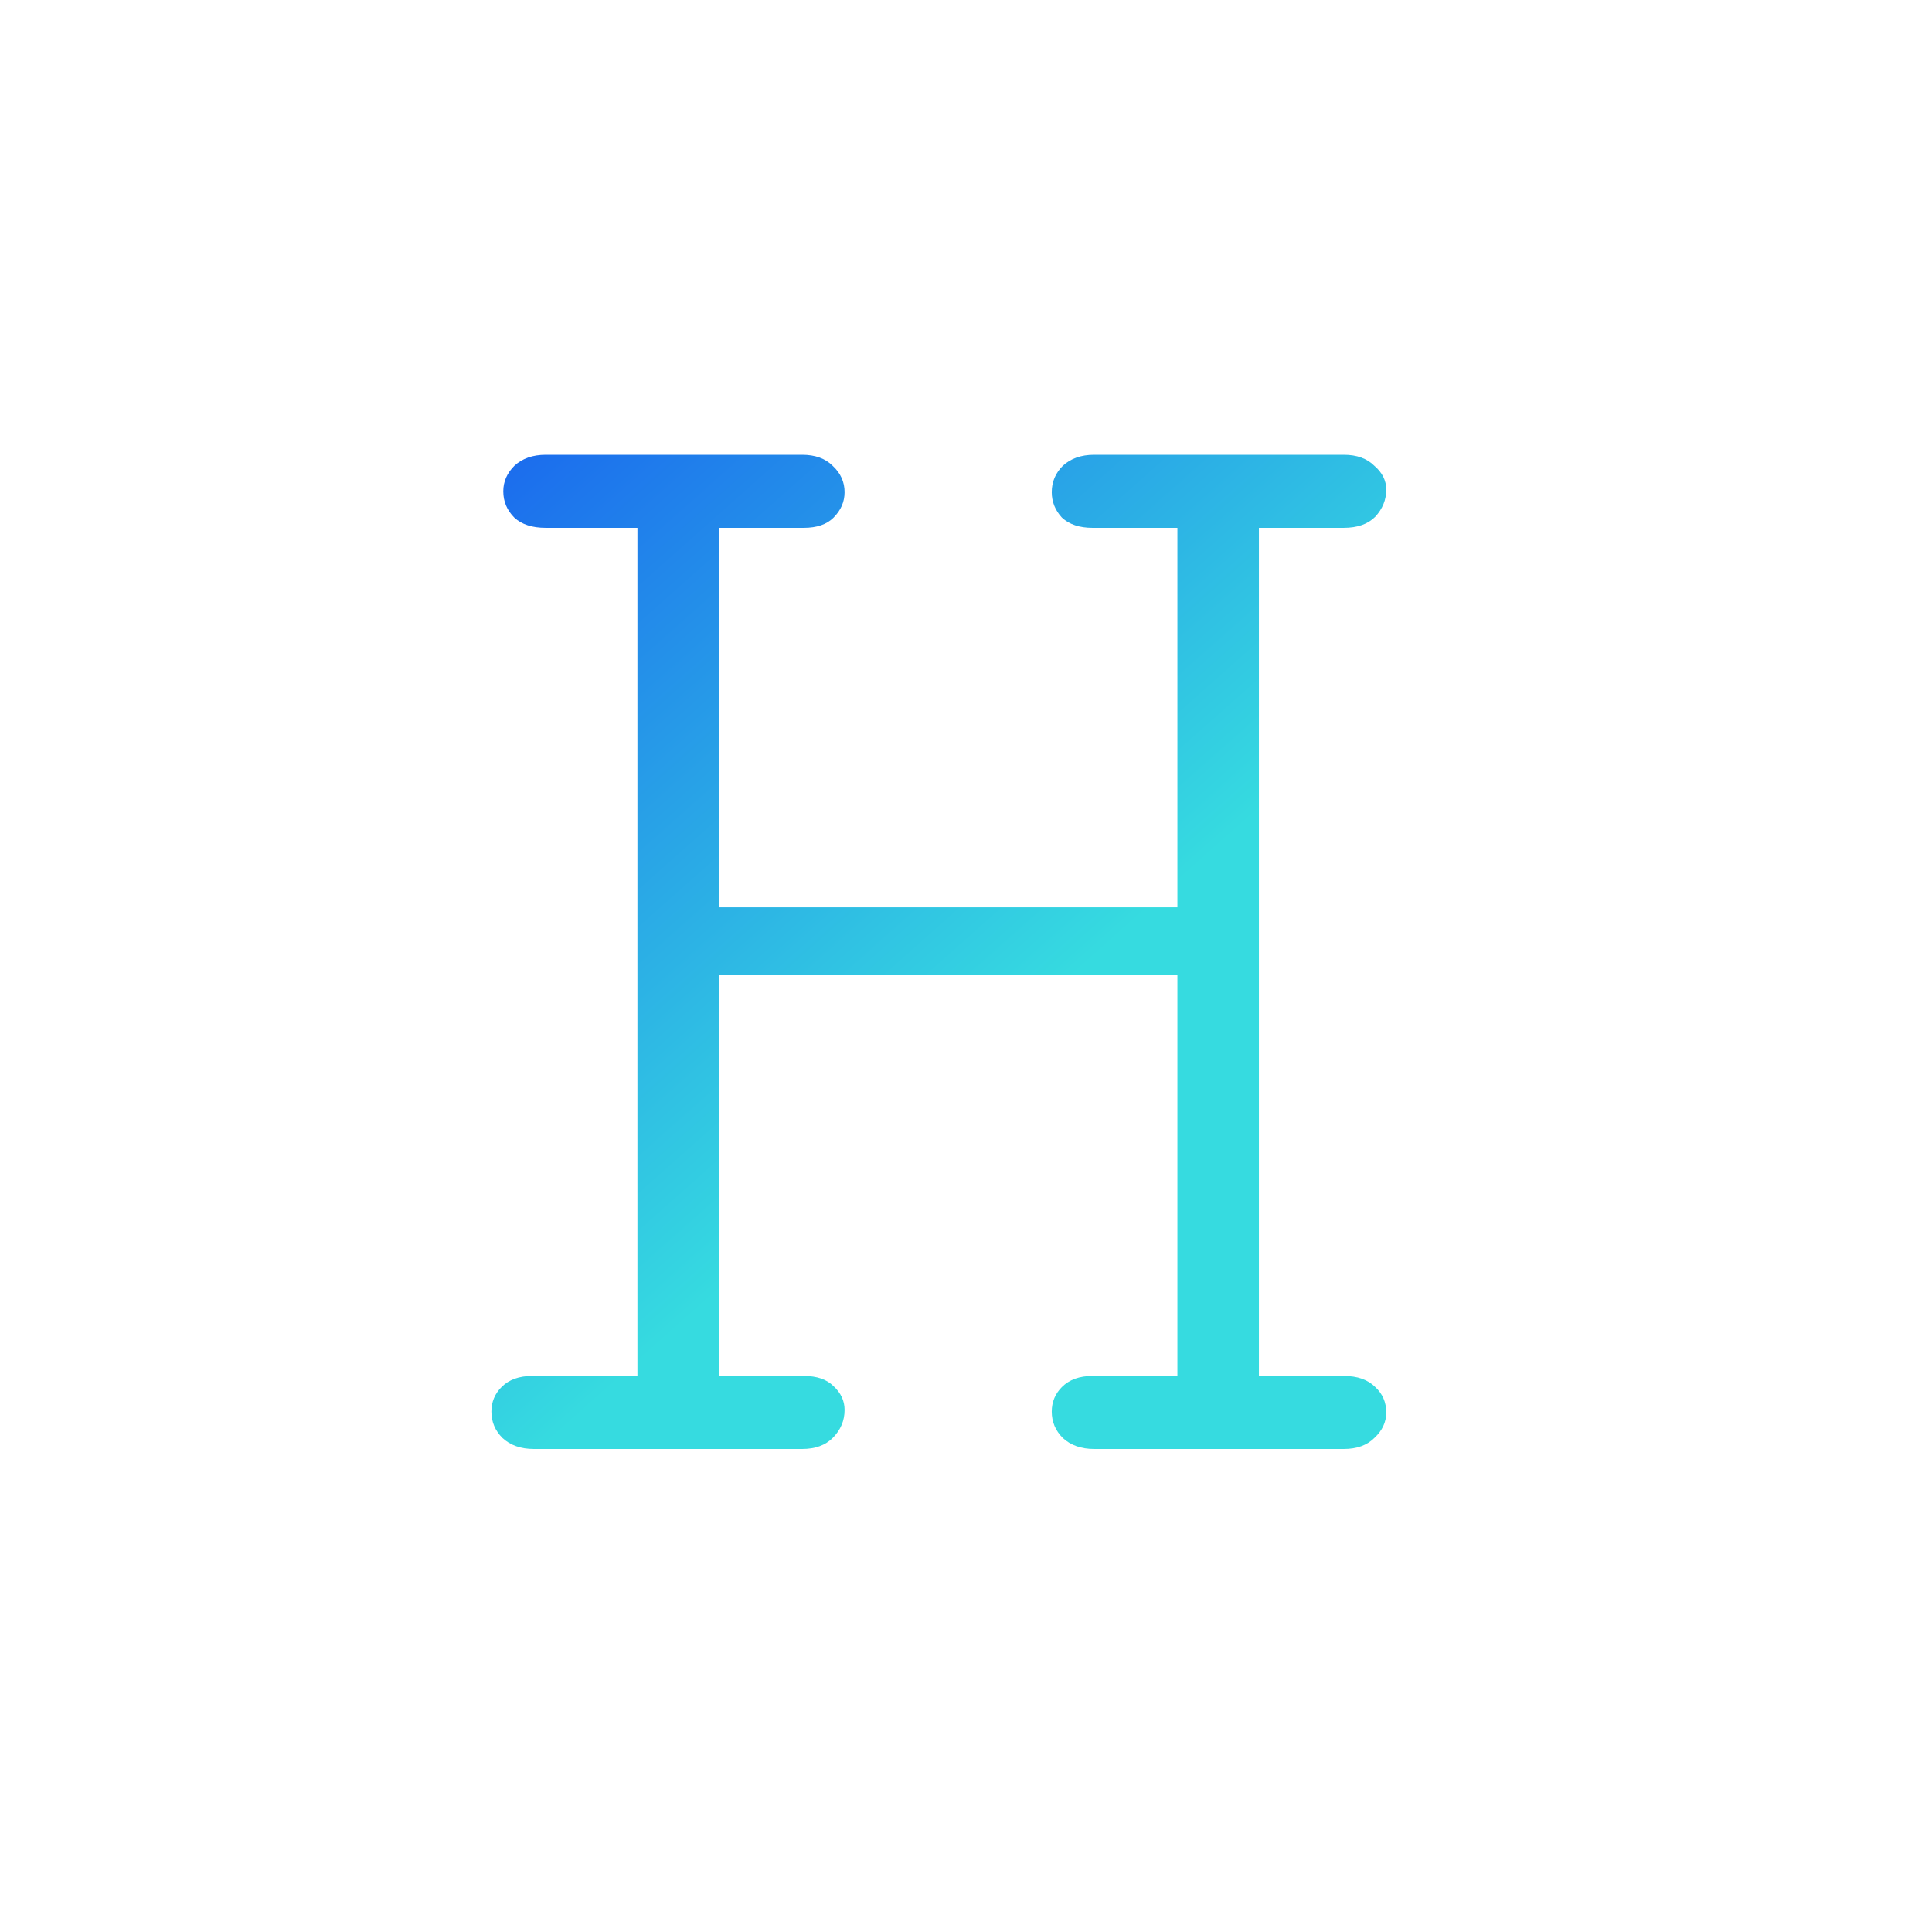 <svg width="320" height="320" viewBox="0 0 320 320" fill="none" xmlns="http://www.w3.org/2000/svg">
<g filter="url(#filter0_d_0_1)">
<rect width="311" height="311" rx="100" fill="white"/>
</g>
<g filter="url(#filter1_i_0_1)">
<path d="M132.859 236C135.016 236 136.703 235.391 137.922 234.172C139.234 232.859 139.891 231.312 139.891 229.531C139.891 228.031 139.281 226.719 138.062 225.594C136.938 224.469 135.297 223.906 133.141 223.906H119.078V157.531H195.016V223.906H180.953C178.797 223.906 177.109 224.516 175.891 225.734C174.766 226.859 174.203 228.219 174.203 229.812C174.203 231.5 174.812 232.953 176.031 234.172C177.344 235.391 179.078 236 181.234 236H222.578C224.734 236 226.422 235.391 227.641 234.172C228.953 232.953 229.609 231.547 229.609 229.953C229.609 228.266 229 226.859 227.781 225.734C226.562 224.516 224.828 223.906 222.578 223.906H208.516V83.422H222.578C224.828 83.422 226.562 82.812 227.781 81.594C229 80.281 229.609 78.781 229.609 77.094C229.609 75.594 228.953 74.281 227.641 73.156C226.422 71.938 224.734 71.328 222.578 71.328H181.234C179.078 71.328 177.344 71.938 176.031 73.156C174.812 74.375 174.203 75.828 174.203 77.516C174.203 79.109 174.766 80.516 175.891 81.734C177.109 82.859 178.797 83.422 180.953 83.422H195.016V146.281H119.078V83.422H133.141C135.297 83.422 136.938 82.859 138.062 81.734C139.281 80.516 139.891 79.109 139.891 77.516C139.891 75.828 139.234 74.375 137.922 73.156C136.703 71.938 135.016 71.328 132.859 71.328H90.391C88.234 71.328 86.5 71.938 85.188 73.156C83.969 74.375 83.359 75.781 83.359 77.375C83.359 79.062 83.969 80.516 85.188 81.734C86.406 82.859 88.141 83.422 90.391 83.422H105.578V223.906H88.141C85.984 223.906 84.297 224.516 83.078 225.734C81.953 226.859 81.391 228.219 81.391 229.812C81.391 231.5 82 232.953 83.219 234.172C84.531 235.391 86.266 236 88.422 236H132.859Z" fill="url(#paint0_linear_0_1)"/>
</g>
<defs>
<filter id="filter0_d_0_1" x="0" y="0" width="320" height="320" filterUnits="userSpaceOnUse" color-interpolation-filters="sRGB">
<feFlood flood-opacity="0" result="BackgroundImageFix"/>
<feColorMatrix in="SourceAlpha" type="matrix" values="0 0 0 0 0 0 0 0 0 0 0 0 0 0 0 0 0 0 127 0" result="hardAlpha"/>
<feOffset dx="5" dy="5"/>
<feGaussianBlur stdDeviation="2"/>
<feComposite in2="hardAlpha" operator="out"/>
<feColorMatrix type="matrix" values="0 0 0 0 0 0 0 0 0 0 0 0 0 0 0 0 0 0 0.2 0"/>
<feBlend mode="normal" in2="BackgroundImageFix" result="effect1_dropShadow_0_1"/>
<feBlend mode="normal" in="SourceGraphic" in2="effect1_dropShadow_0_1" result="shape"/>
</filter>
<filter id="filter1_i_0_1" x="81.391" y="71.328" width="148.219" height="168.672" filterUnits="userSpaceOnUse" color-interpolation-filters="sRGB">
<feFlood flood-opacity="0" result="BackgroundImageFix"/>
<feBlend mode="normal" in="SourceGraphic" in2="BackgroundImageFix" result="shape"/>
<feColorMatrix in="SourceAlpha" type="matrix" values="0 0 0 0 0 0 0 0 0 0 0 0 0 0 0 0 0 0 127 0" result="hardAlpha"/>
<feOffset dy="4"/>
<feGaussianBlur stdDeviation="2"/>
<feComposite in2="hardAlpha" operator="arithmetic" k2="-1" k3="1"/>
<feColorMatrix type="matrix" values="0 0 0 0 0 0 0 0 0 0 0 0 0 0 0 0 0 0 0.25 0"/>
<feBlend mode="normal" in2="shape" result="effect1_innerShadow_0_1"/>
</filter>
<linearGradient id="paint0_linear_0_1" x1="75" y1="48" x2="237" y2="230" gradientUnits="userSpaceOnUse">
<stop stop-color="#1657F0"/>
<stop offset="0.617" stop-color="#36DBE0"/>
</linearGradient>
</defs>
</svg>
